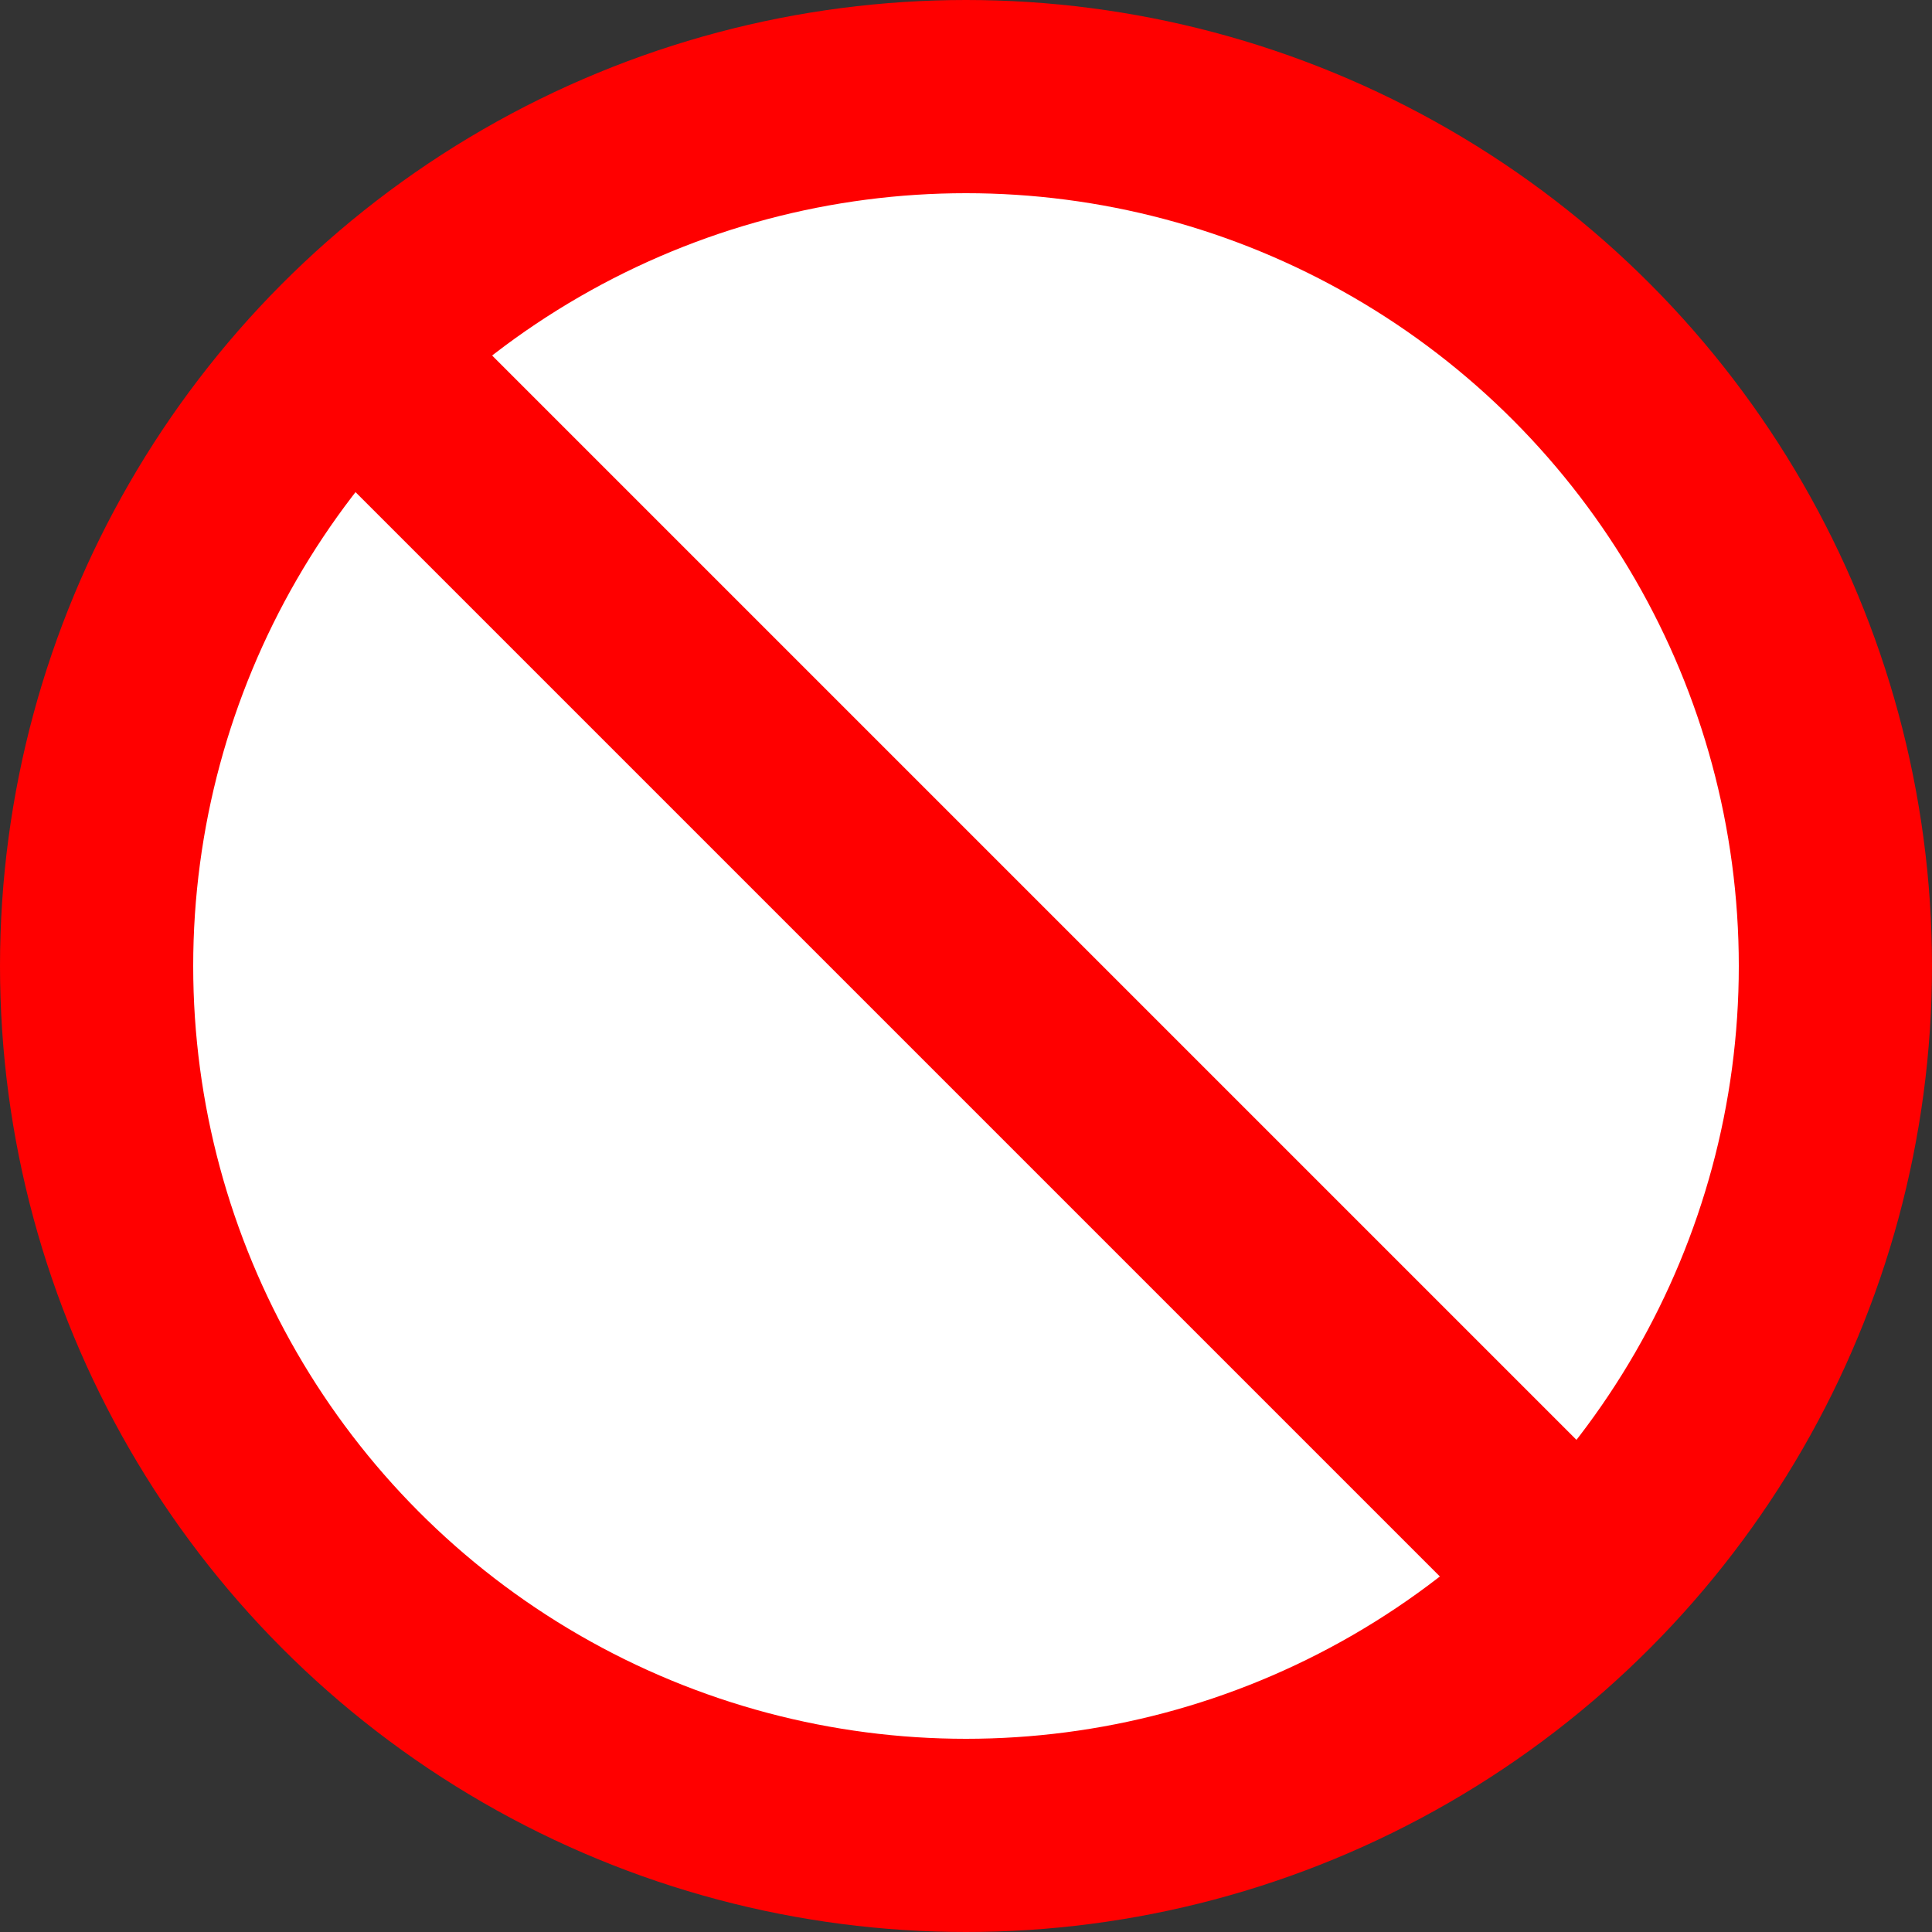 <svg version="1.1" xmlns="http://www.w3.org/2000/svg" width="10" height="10">
	<rect width="100%" height="100%" fill="#333333" stroke="none"/>
	<circle stroke="rgb(255, 0, 0)" stroke-width="1" fill="rgb(255, 255, 255)" cx="5" cy="5" r="4.5" />
    <line stroke="rgb(255, 0, 0)" stroke-width="1" x1="2" y1="2" x2="8" y2="8" />
</svg>